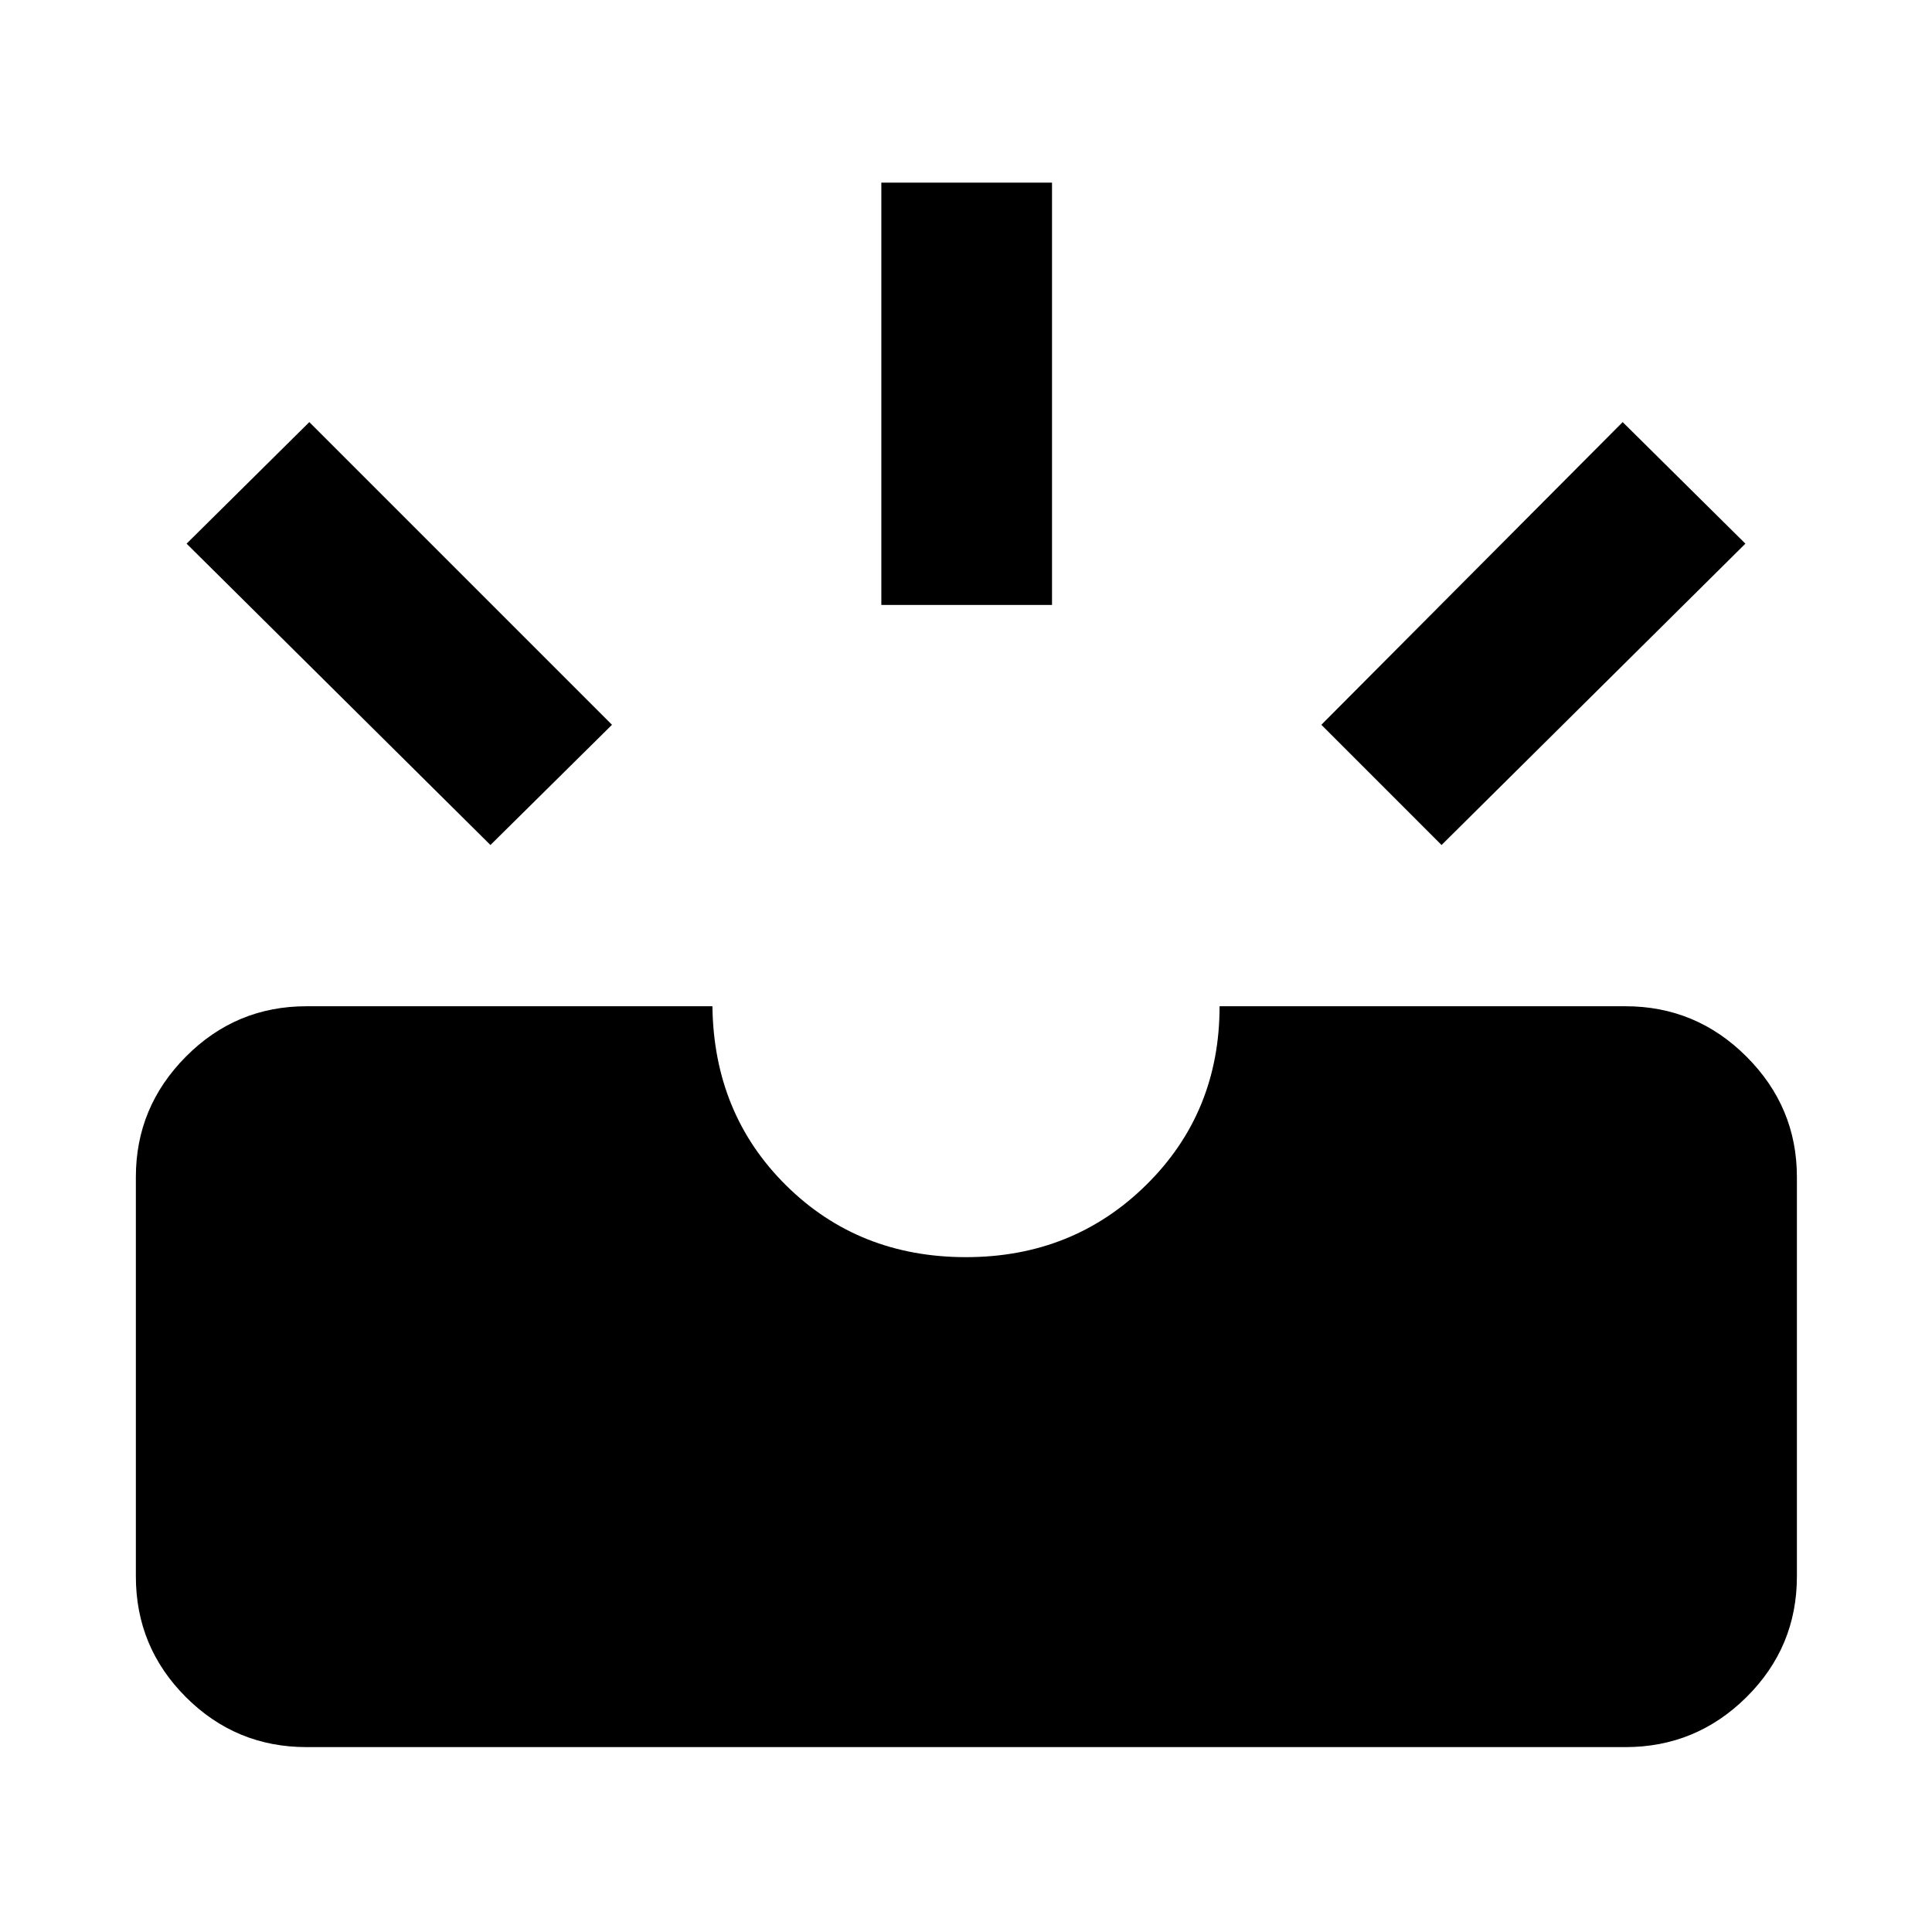 <svg xmlns="http://www.w3.org/2000/svg" height="40" viewBox="0 -960 960 960" width="40"><path d="M152.32-91.87q-35.11 0-59.96-24.85t-24.85-59.96v-198.51q0-34.73 24.85-59.77Q117.21-460 152.32-460H354q.67 53.5 36.68 89.08 36.01 35.59 89.32 35.59 53.17 0 89.58-35.92Q606-407.17 606-460h201.68q35.11 0 60.15 25.04t25.04 59.77v198.51q0 35.11-25.04 59.96t-60.15 24.85H152.32ZM716.3-540.12l-59.73-59.74 149.73-150.4 60.98 60.4L716.3-540.12Zm-472.6 0L92.72-689.86l60.98-60.4 150.4 150.4-60.4 59.74Zm194.23-119.29v-209.85h84.81v209.85h-84.81Z"/></svg>